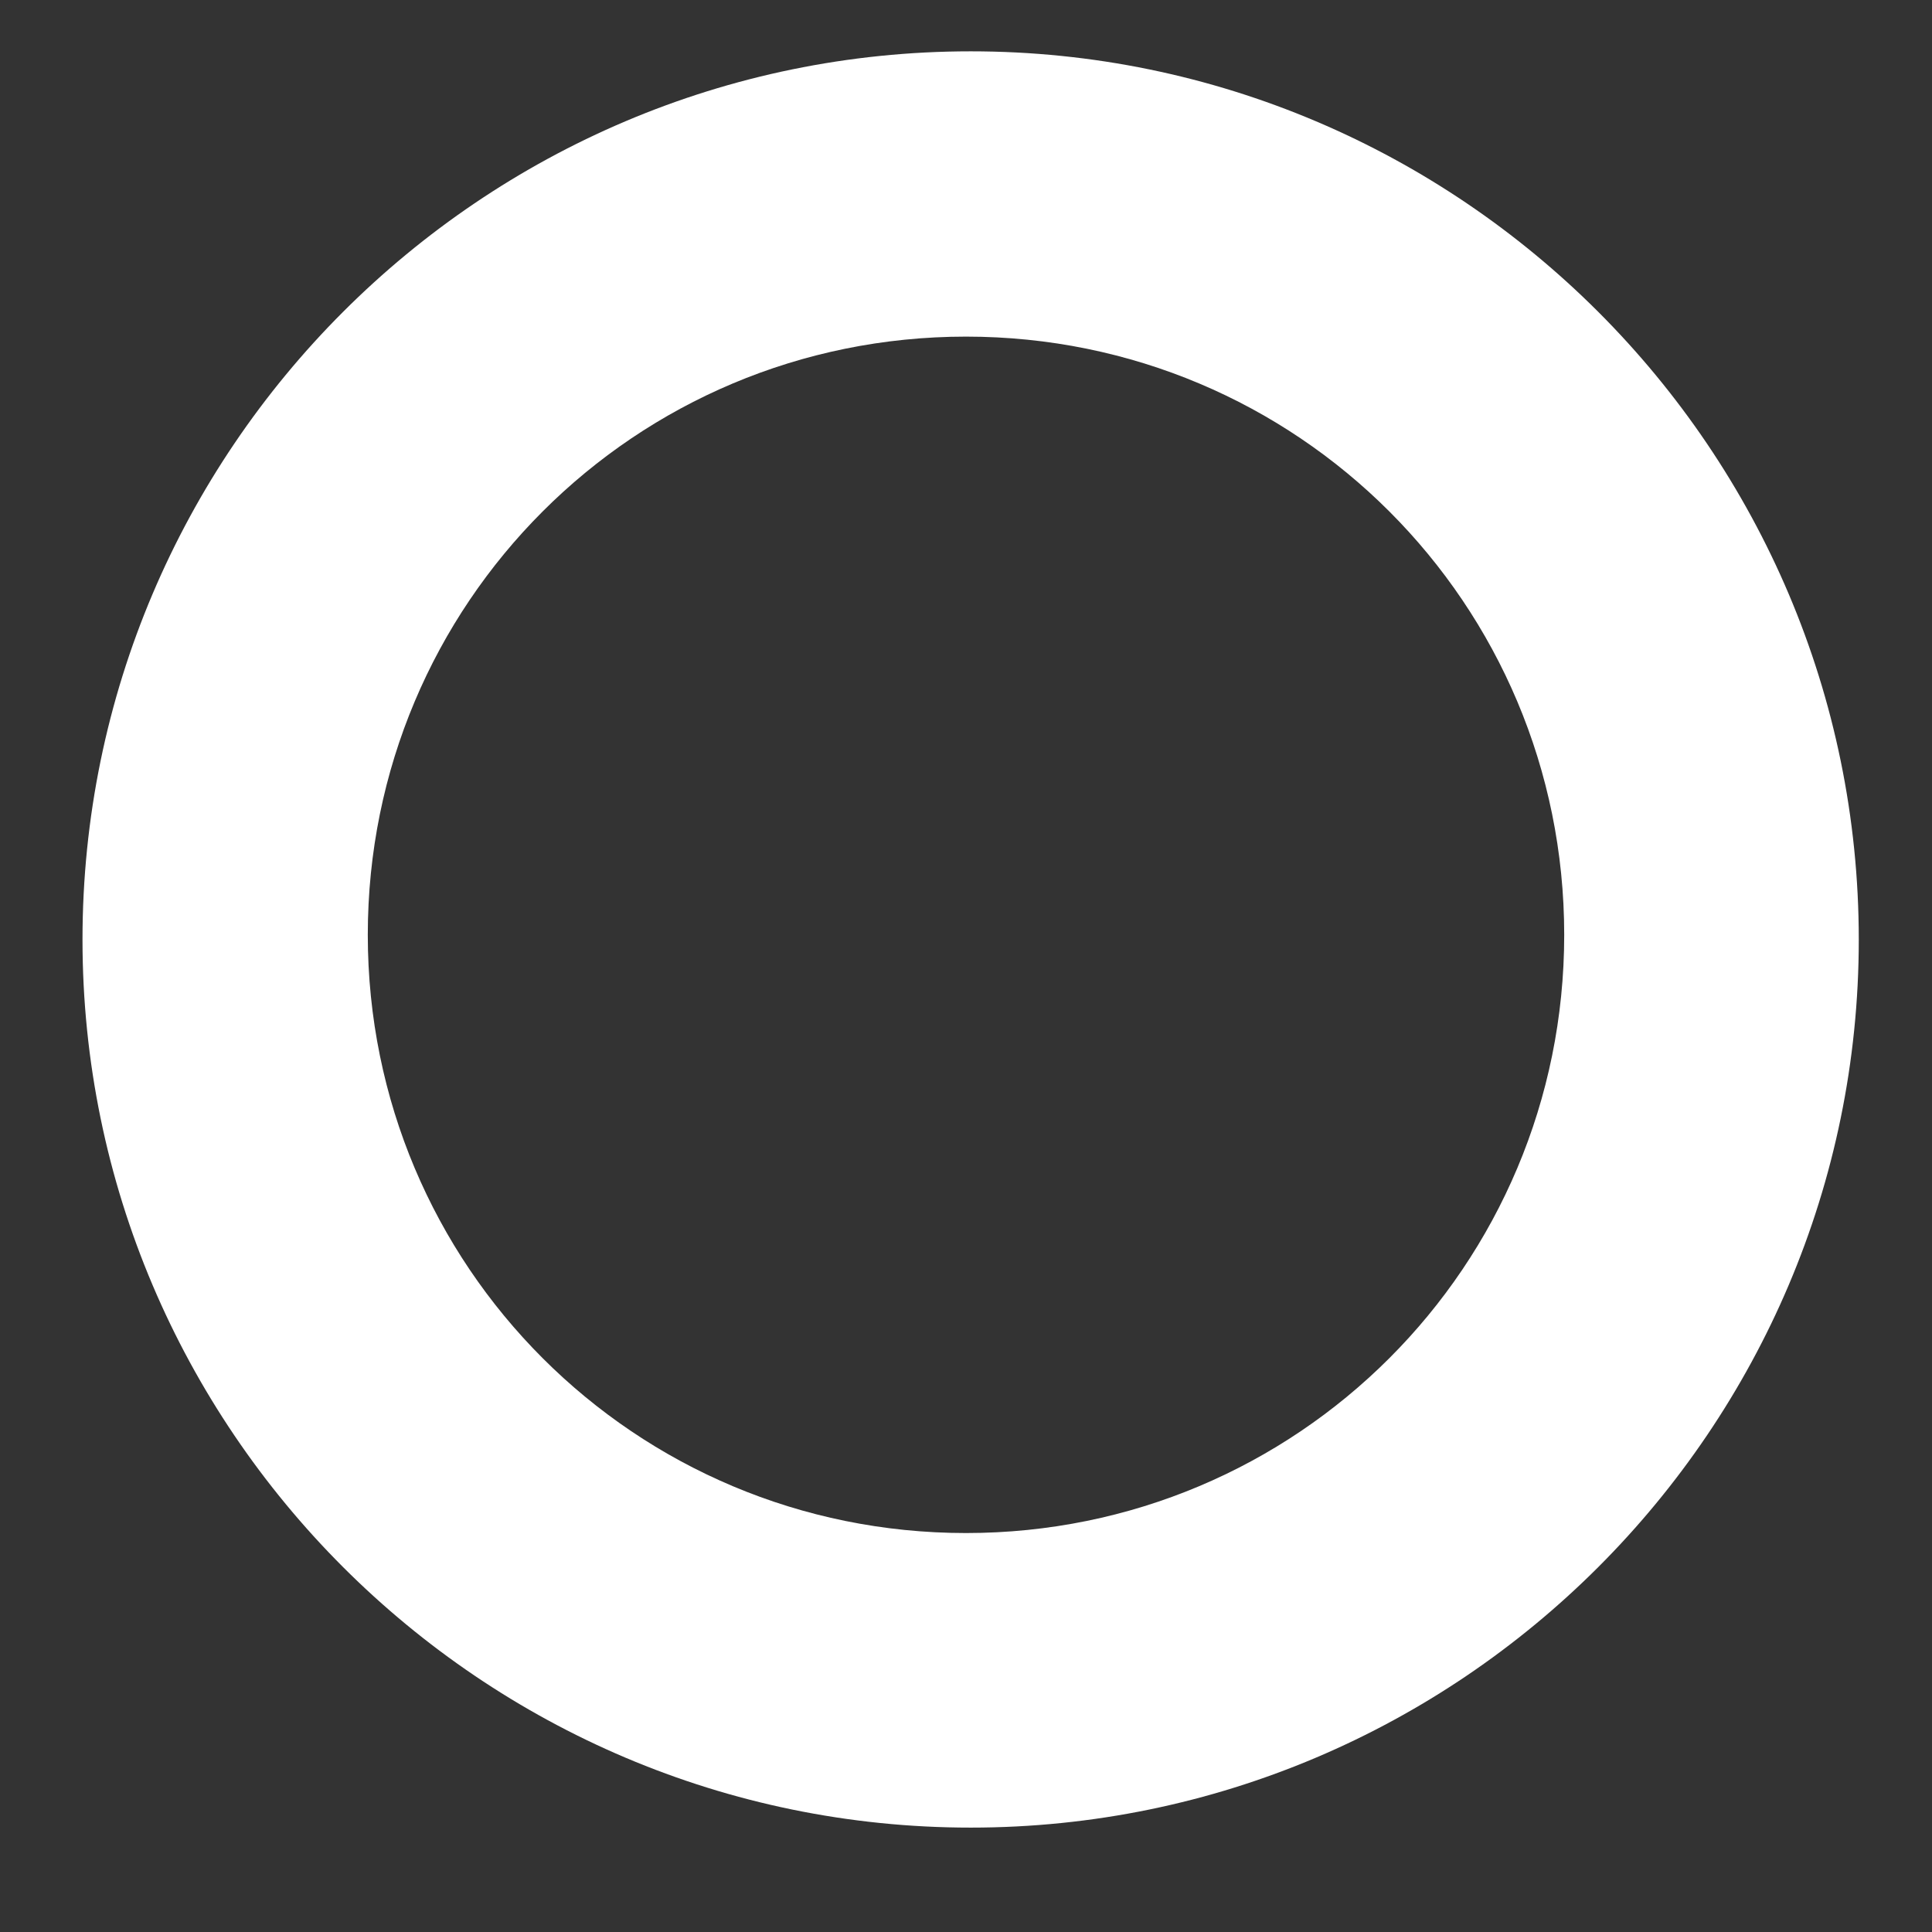 <?xml version="1.0" encoding="UTF-8"?>
<svg xmlns="http://www.w3.org/2000/svg" xmlns:xlink="http://www.w3.org/1999/xlink" width="30pt" height="30pt" viewBox="0 0 30 30" version="1.2">
<rect x="0" y="0" width="30" height="30" fill="#333333" stroke="none"/>
<defs>
<clipPath id="clip1">
  <path d="M 1.281 0.797 L 28.863 0.797 L 28.863 28.379 L 1.281 28.379 Z M 1.281 0.797 "/>
</clipPath>
<clipPath id="clip2">
  <path d="M 3.387 2.902 L 26.613 2.902 L 26.613 26.129 L 3.387 26.129 Z M 3.387 2.902 "/>
</clipPath>
</defs>
<g id="surface1">
<g clip-path="url(#clip1)" clip-rule="nonzero">
<path style=" stroke:none;fill-rule:nonzero;fill:rgb(100%,100%,100%);fill-opacity:1;" d="M 15.074 0.797 C 7.473 0.797 1.281 6.988 1.281 14.59 C 1.281 22.188 7.473 28.379 15.074 28.379 C 22.672 28.379 28.863 22.188 28.863 14.59 C 28.863 6.988 22.672 0.797 15.074 0.797 Z M 15.074 3.555 C 21.184 3.555 26.105 8.48 26.105 14.59 C 26.105 20.699 21.184 25.621 15.074 25.621 C 8.965 25.621 4.039 20.699 4.039 14.59 C 4.039 8.48 8.965 3.555 15.074 3.555 Z M 15.074 3.555 "/>
</g>
<g clip-path="url(#clip2)" clip-rule="nonzero">
<path style=" stroke:none;fill-rule:nonzero;fill:rgb(100%,100%,100%);fill-opacity:1;" d="M 15 2.902 C 8.602 2.902 3.387 8.117 3.387 14.516 C 3.387 20.914 8.602 26.129 15 26.129 C 21.398 26.129 26.613 20.914 26.613 14.516 C 26.613 8.117 21.398 2.902 15 2.902 Z M 15 5.227 C 20.145 5.227 24.289 9.371 24.289 14.516 C 24.289 19.66 20.145 23.805 15 23.805 C 9.855 23.805 5.711 19.66 5.711 14.516 C 5.711 9.371 9.855 5.227 15 5.227 Z M 15 5.227 "/>
</g>
</g>
</svg>
